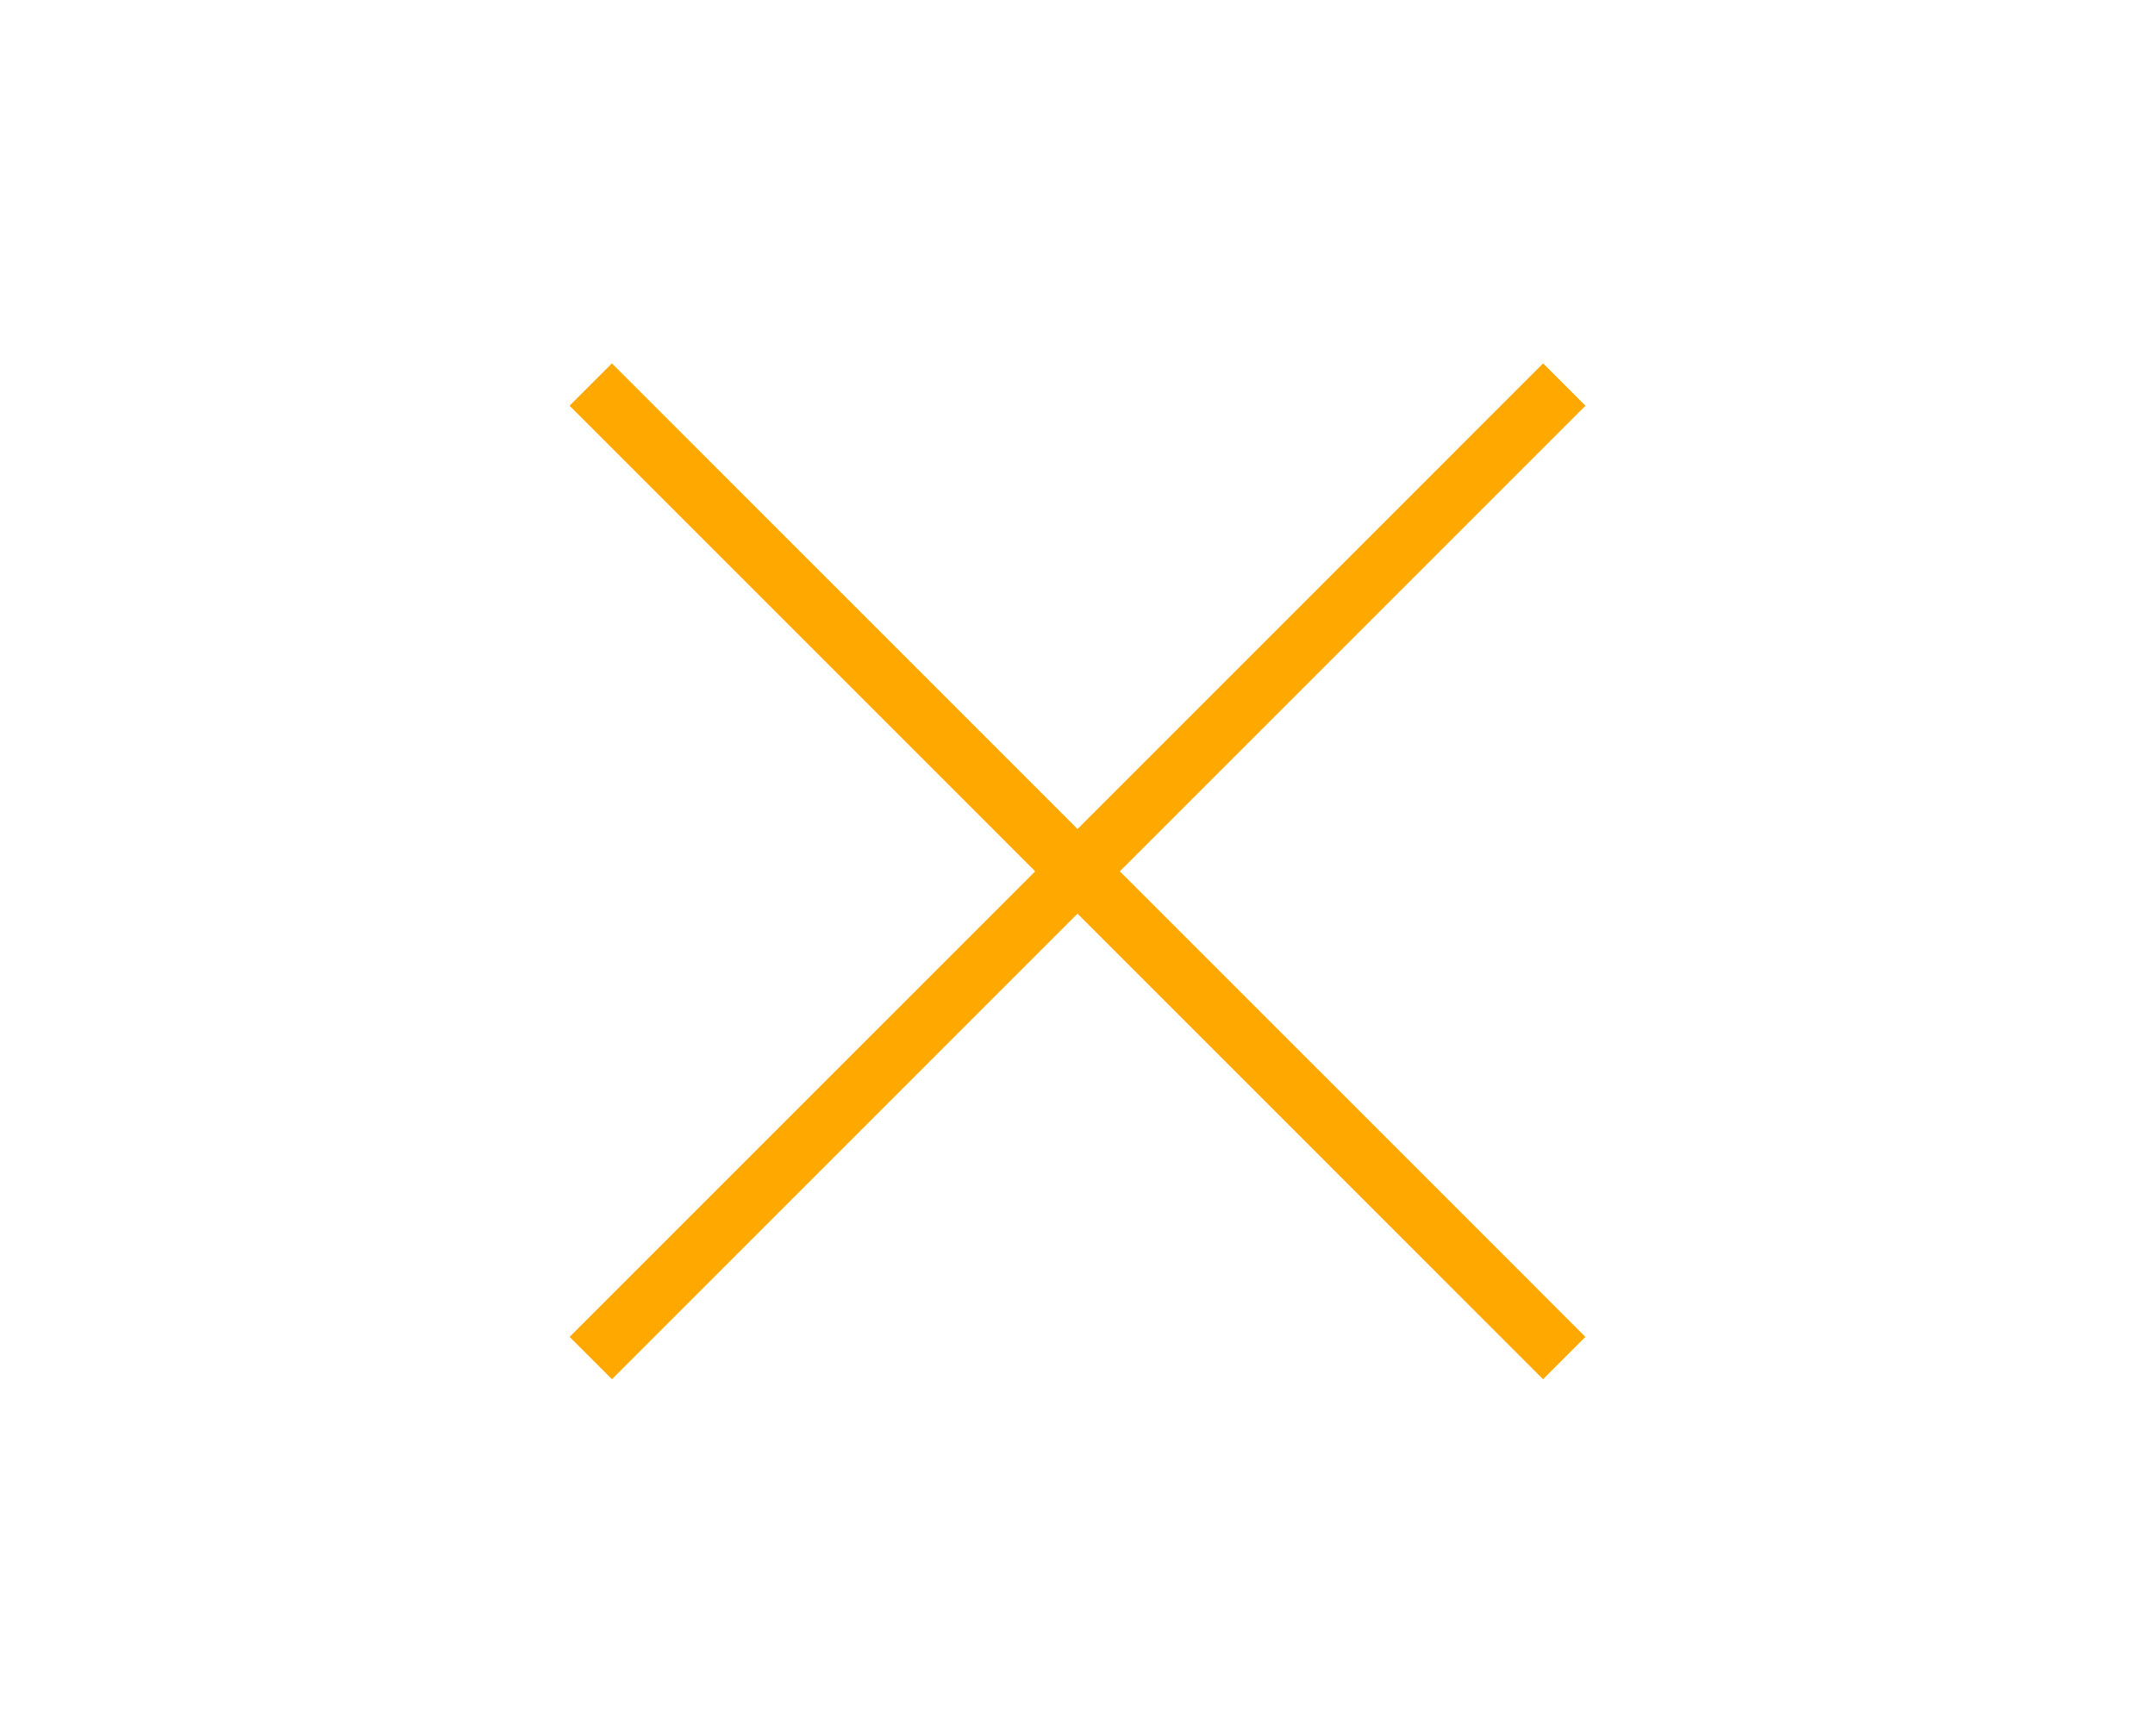 <svg width="36" height="29" viewBox="0 0 36 29" fill="none" xmlns="http://www.w3.org/2000/svg">
<path d="M10.222 6.778L25.777 22.334" stroke="#FFA800" stroke-linecap="square"/>
<path d="M25.778 6.778L10.223 22.334" stroke="#FFA800" stroke-linecap="square"/>
</svg>
